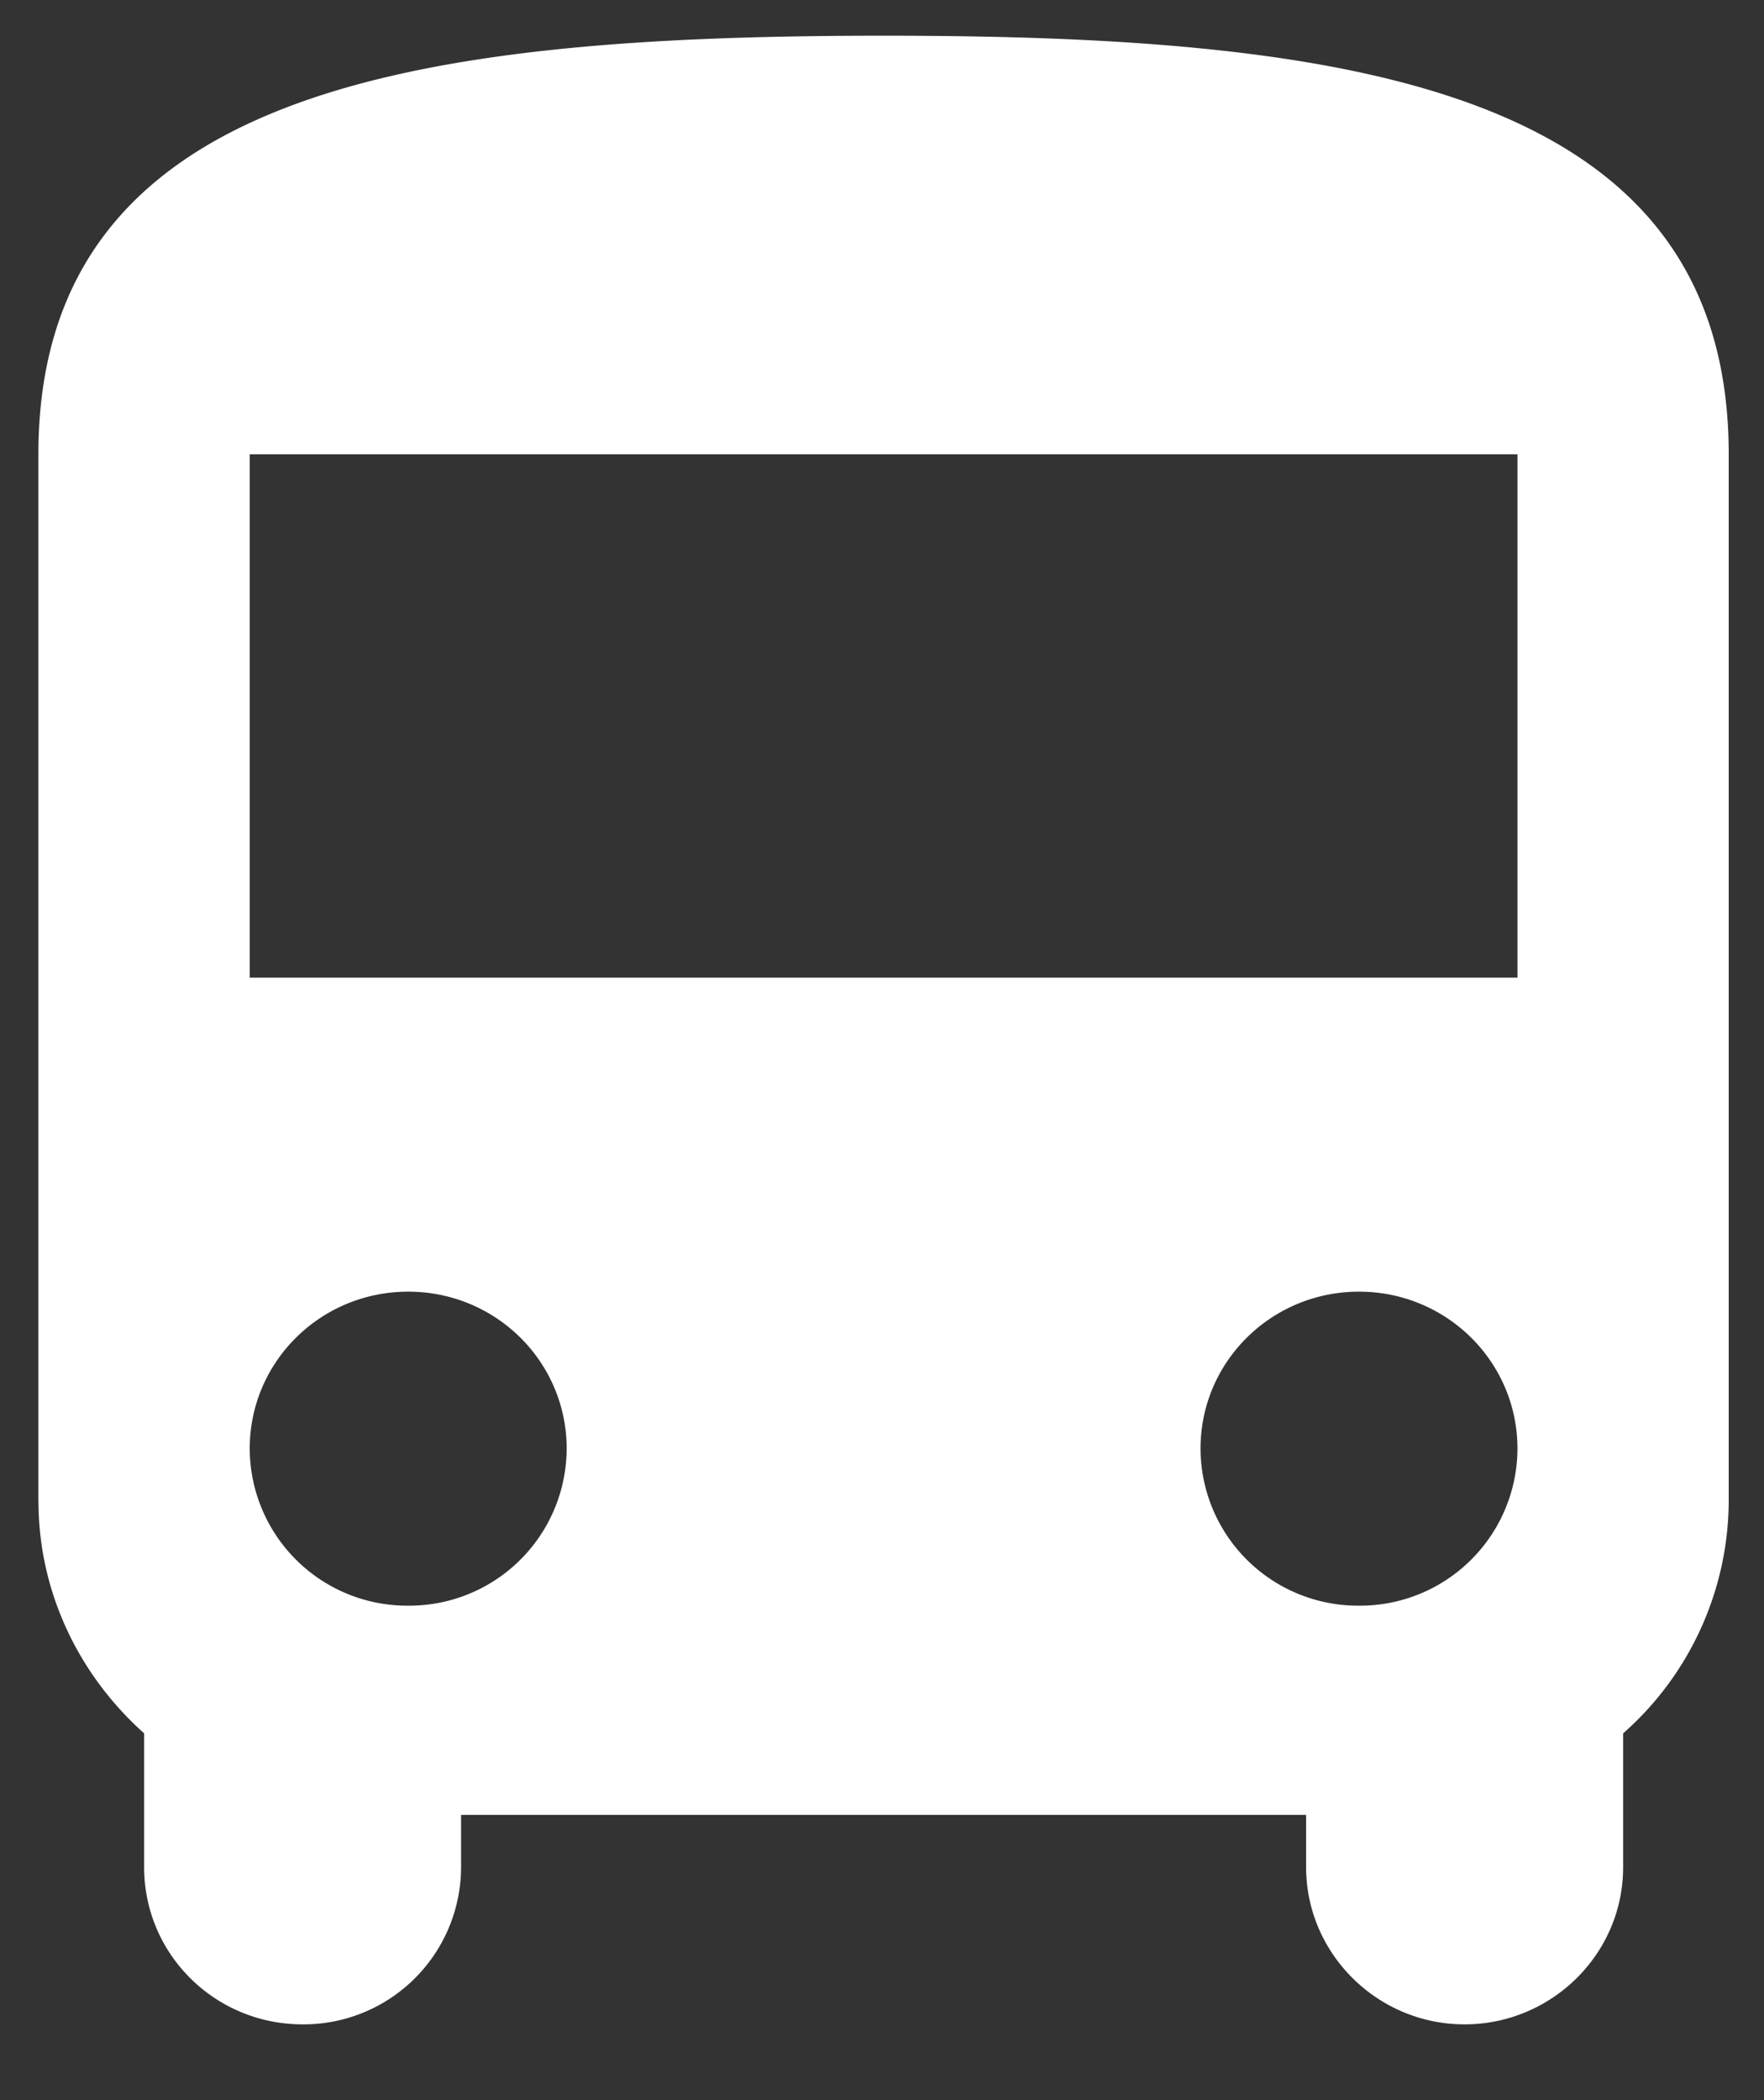 <svg width="21" height="25" fill="none" xmlns="http://www.w3.org/2000/svg"><rect width="100%" height="100%" fill="#333333" stroke="none"/><path d="M.458 17.868c0 1.096.49 2.08 1.258 2.766v1.594c0 1.034.842 1.87 1.886 1.87a1.875 1.875 0 0 0 1.887-1.87v-.623h10.06v.623c0 1.022.843 1.87 1.887 1.87 1.032 0 1.887-.835 1.887-1.87v-1.594a3.705 3.705 0 0 0 1.257-2.766V5.408c0-4.36-4.502-4.983-10.06-4.983C4.96.425.457 1.048.457 5.41v12.459Zm4.402 1.246a1.875 1.875 0 0 1-1.887-1.87c0-1.033.843-1.868 1.887-1.868s1.886.835 1.886 1.869a1.875 1.875 0 0 1-1.886 1.869Zm11.319 0a1.875 1.875 0 0 1-1.887-1.87c0-1.033.843-1.868 1.887-1.868 1.043 0 1.886.835 1.886 1.869a1.875 1.875 0 0 1-1.886 1.869Zm1.886-7.476H2.973v-6.23h15.092v6.23Z" fill="#fff"/></svg>